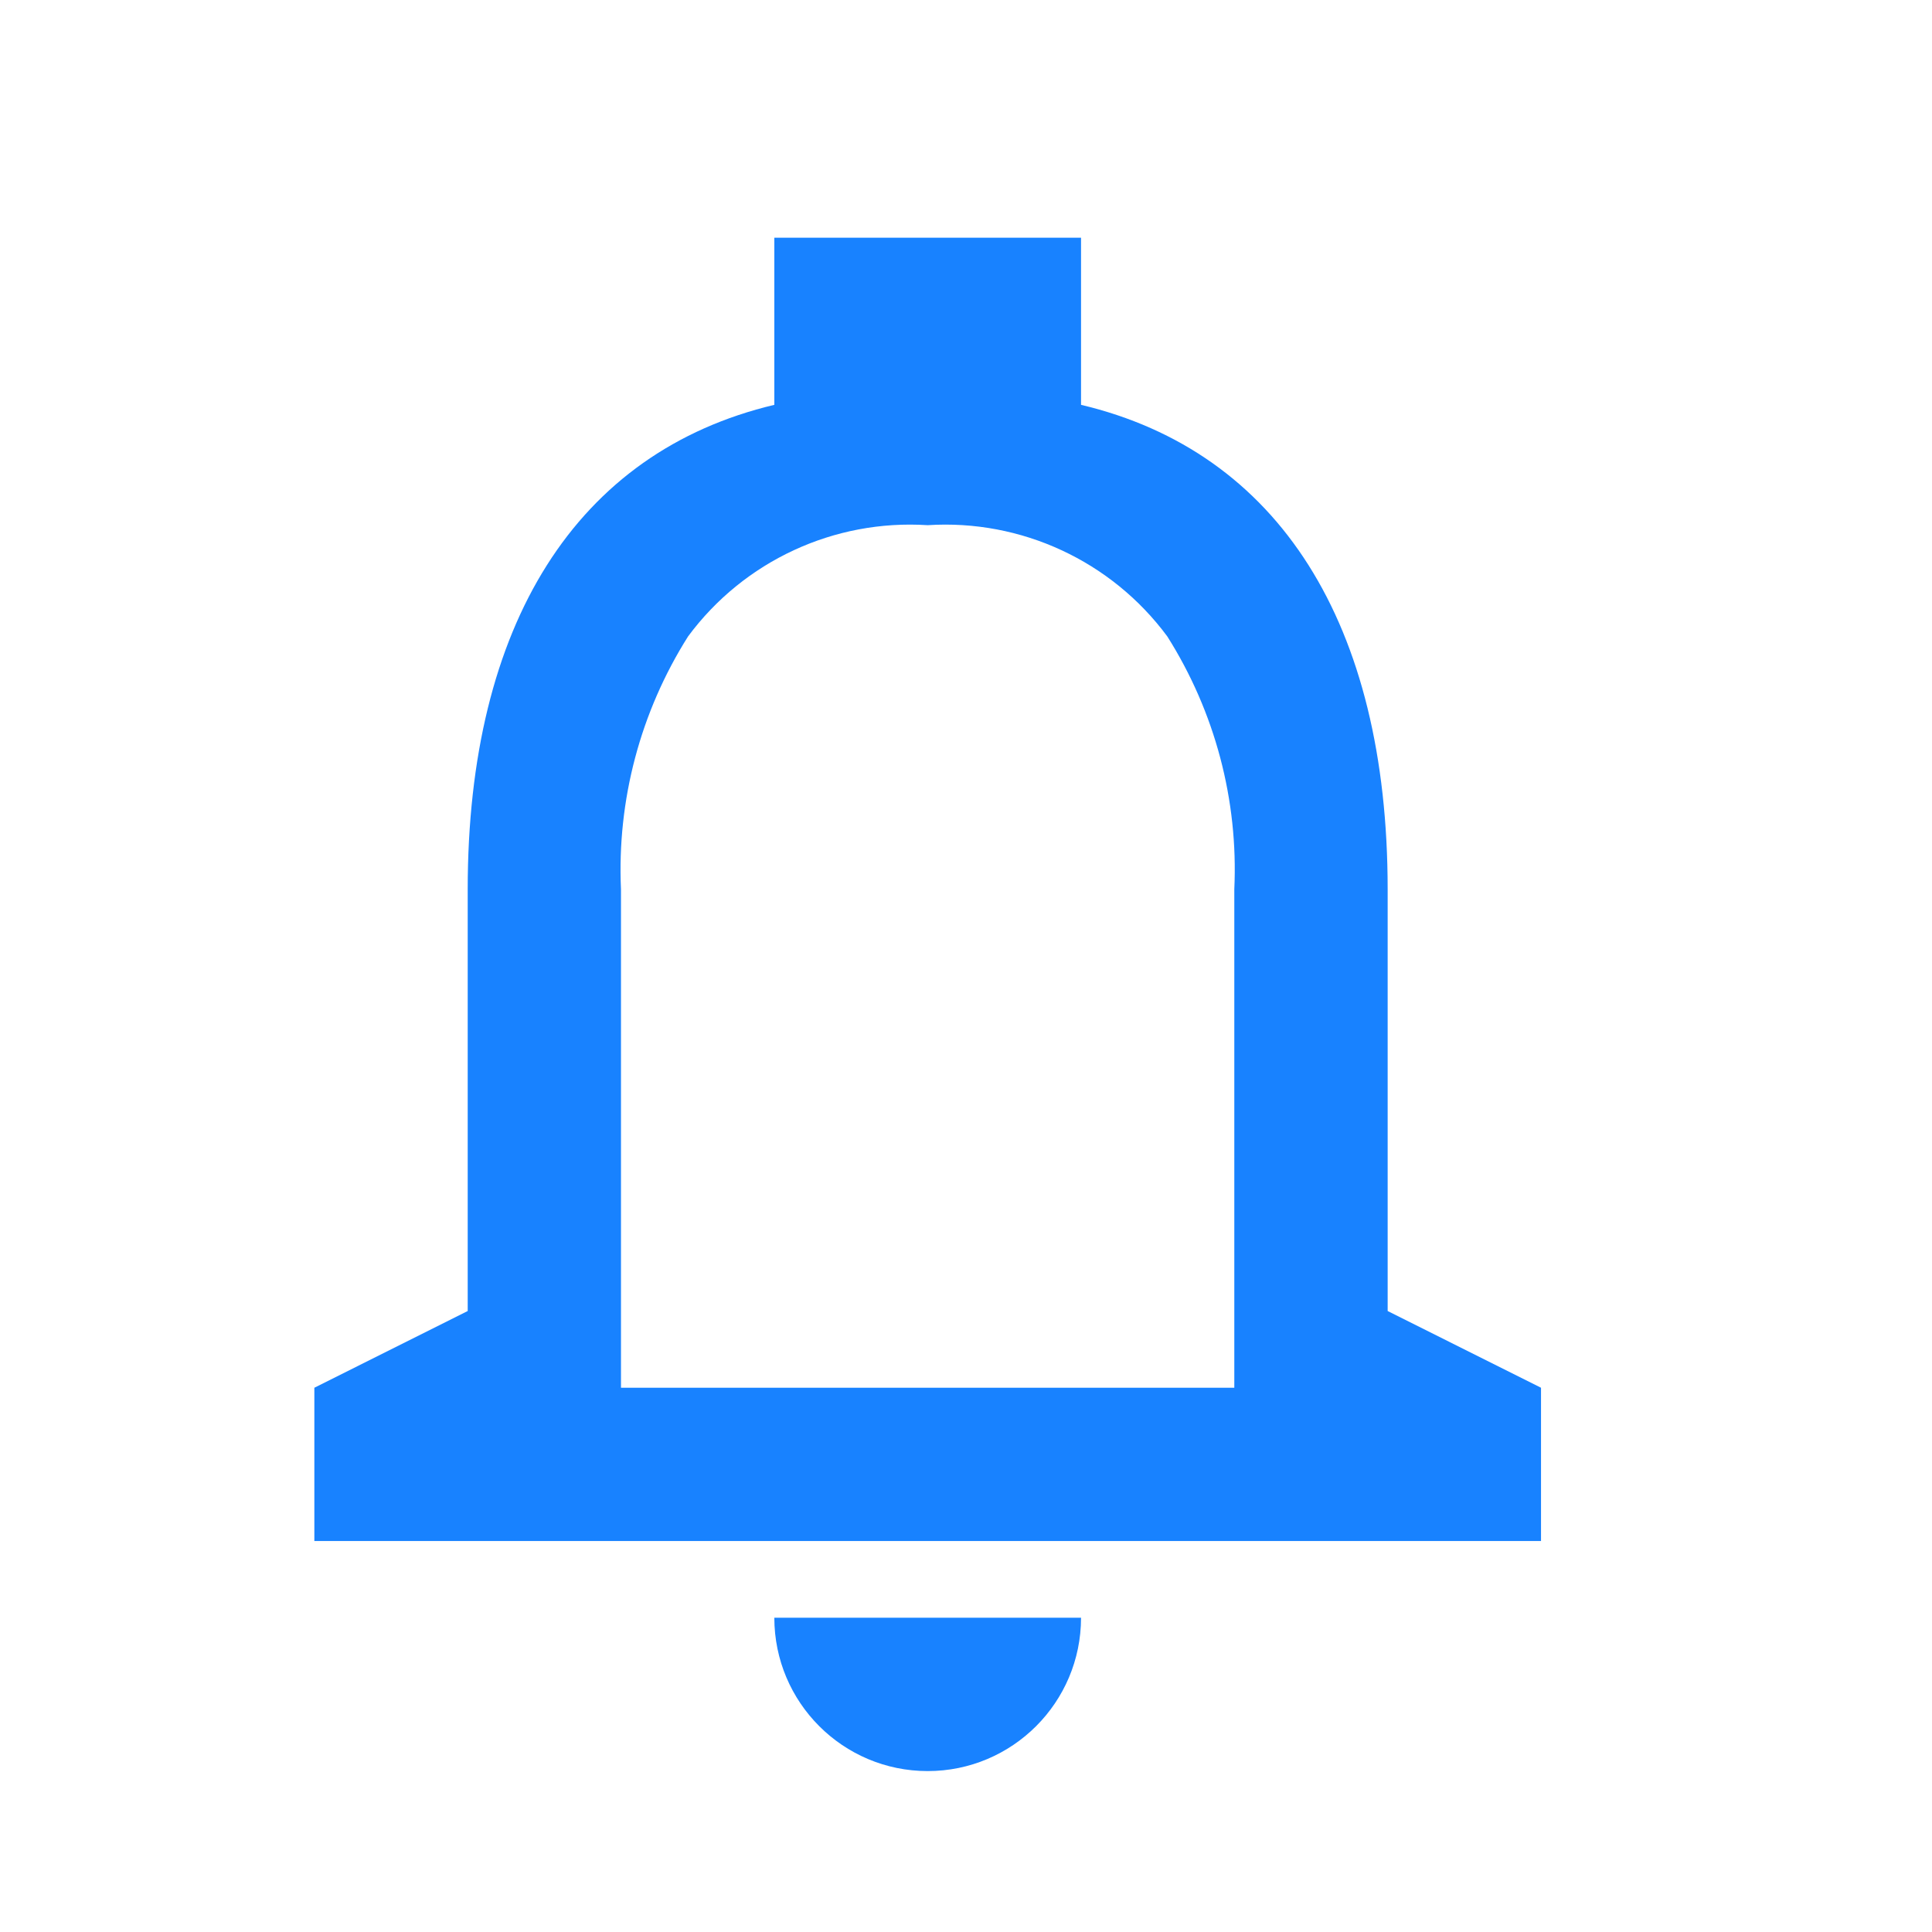 <svg width="24" height="24" viewBox="0 0 24 24" fill="none" xmlns="http://www.w3.org/2000/svg">
<path d="M11.524 22.001C10.472 22.001 9.619 21.148 9.619 20.096H13.429C13.429 21.148 12.576 22.001 11.524 22.001ZM19.143 19.143H3.905V17.239L5.81 16.286V11.048C5.81 7.751 7.163 5.613 9.619 5.029V2.953H13.429V5.029C15.885 5.612 17.238 7.749 17.238 11.048V16.286L19.143 17.239V19.143ZM11.524 6.524C10.362 6.449 9.241 6.969 8.548 7.905C7.955 8.843 7.664 9.94 7.714 11.048V17.239H15.333V11.048C15.384 9.94 15.093 8.843 14.5 7.905C13.807 6.969 12.686 6.449 11.524 6.524Z" fill="#1882FF"/>
</svg>
